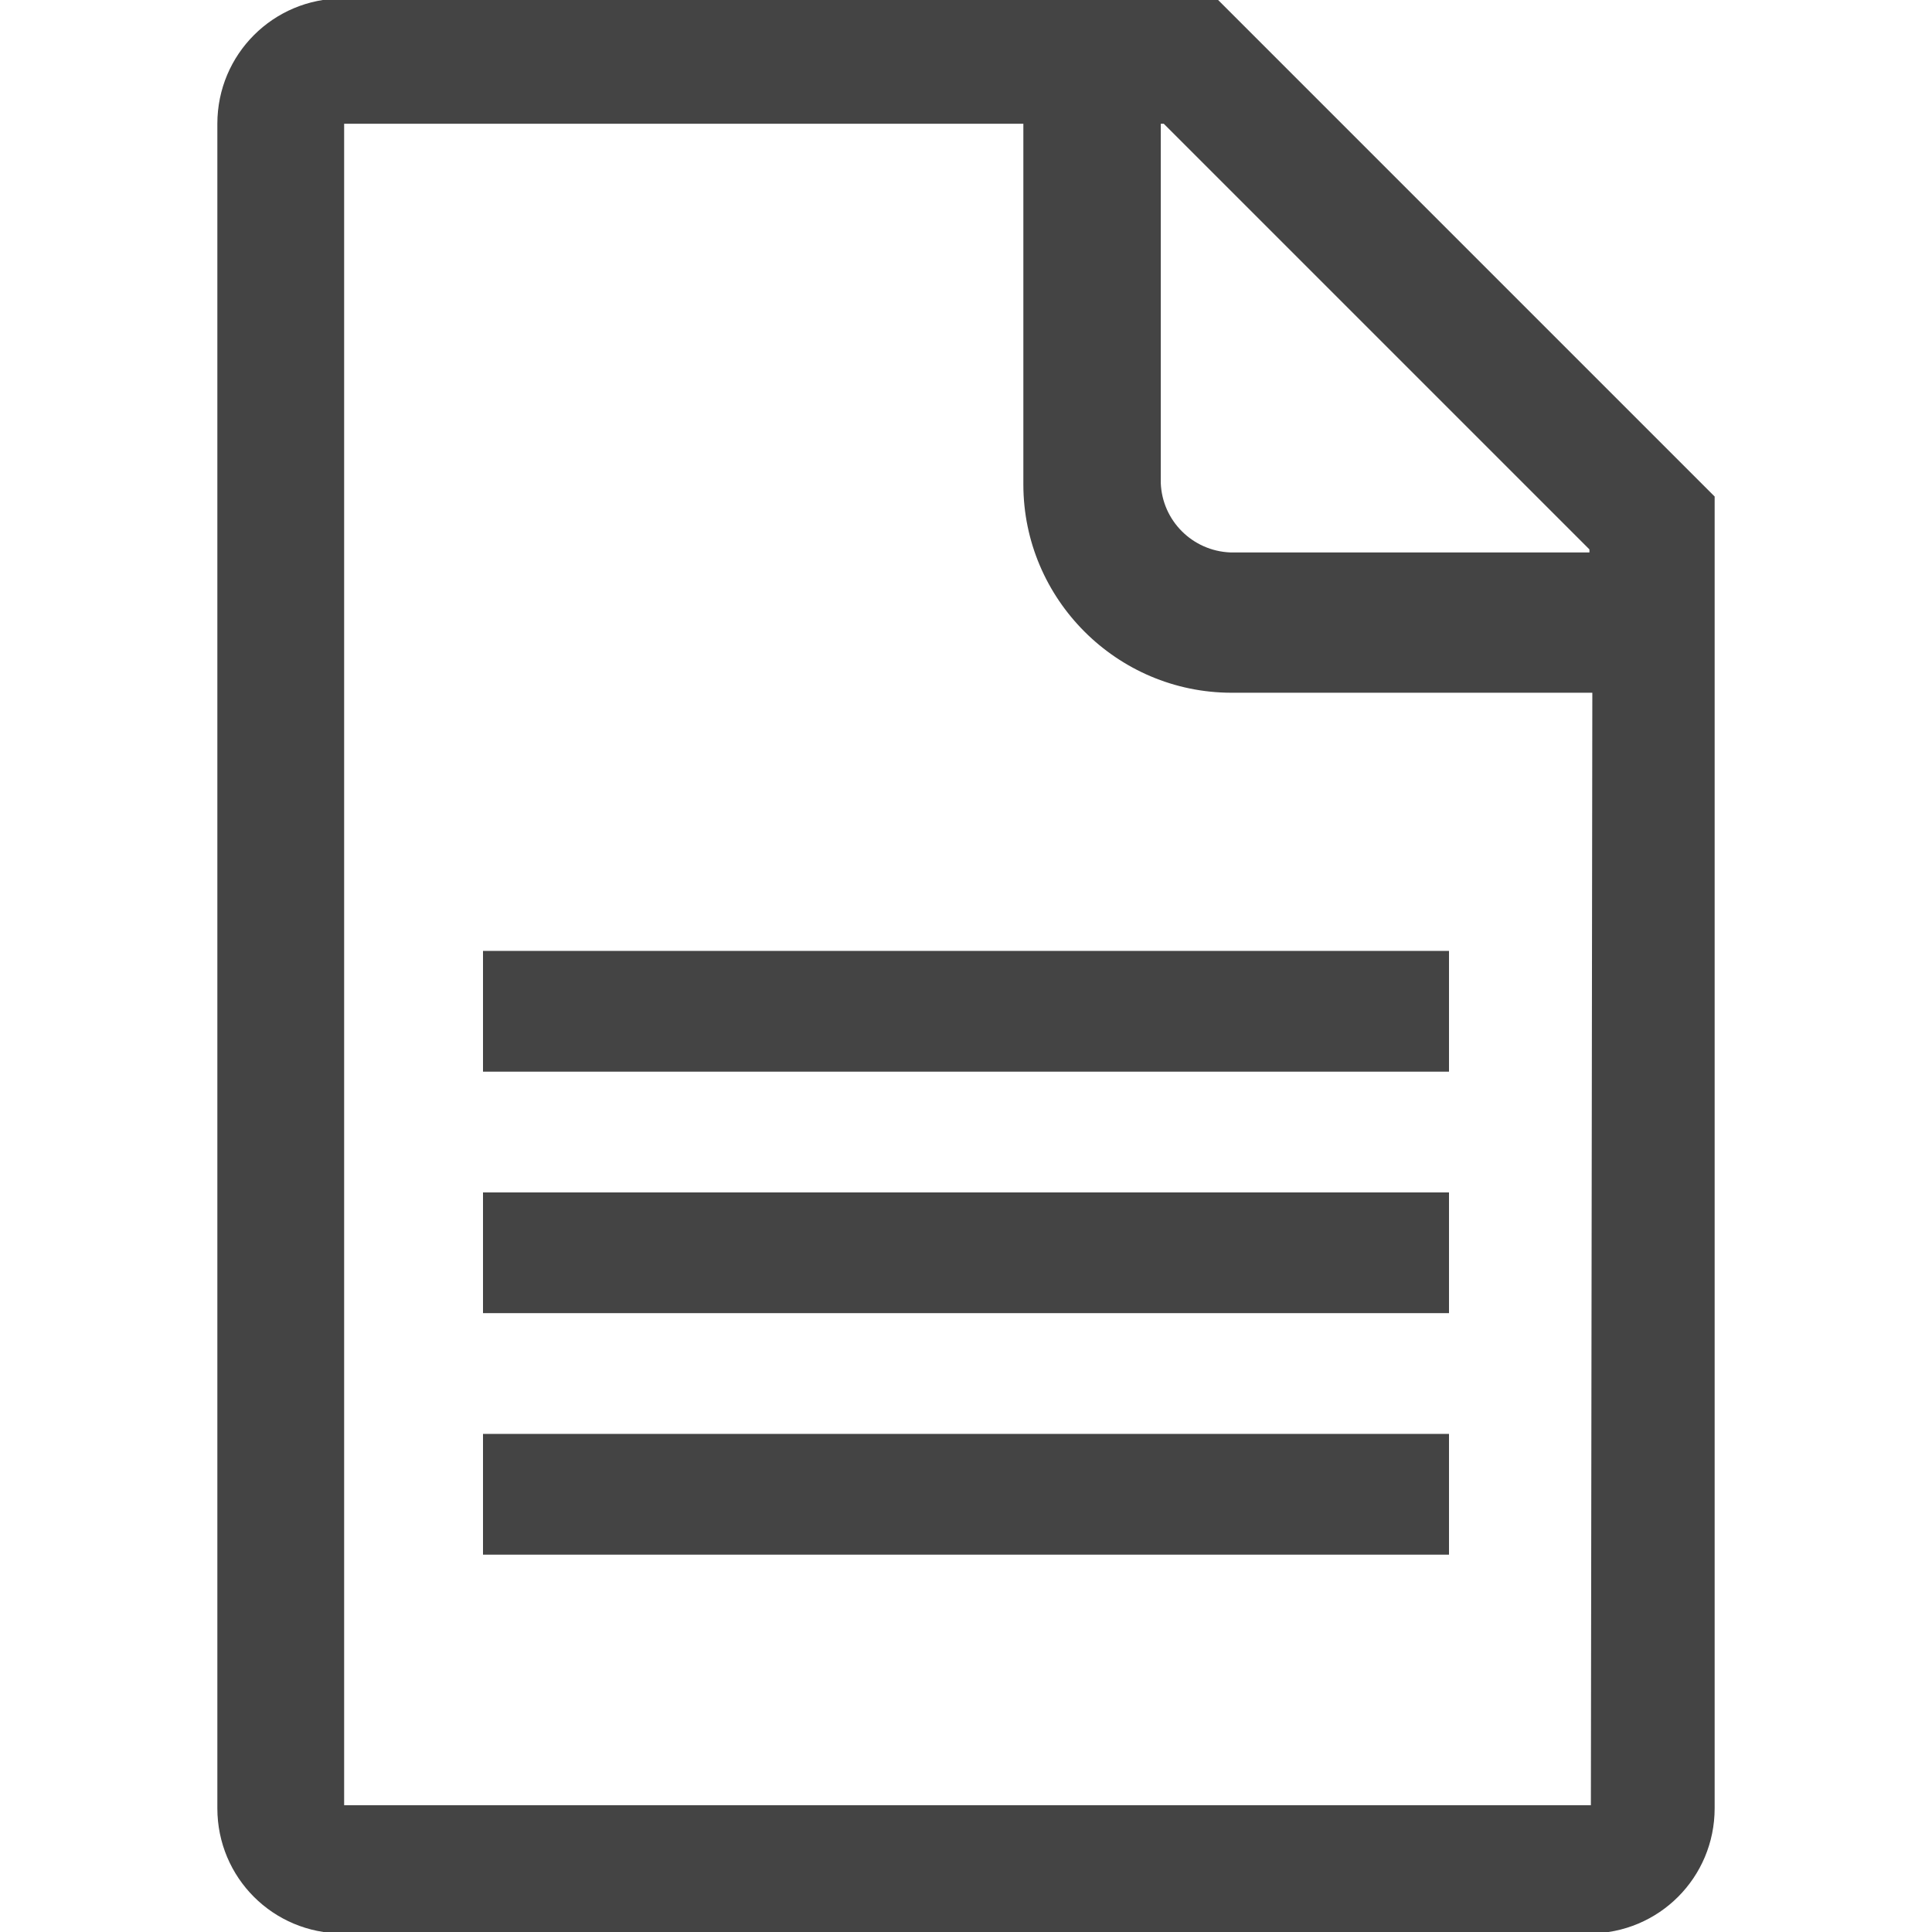 <?xml version="1.0" encoding="utf-8"?>
<!-- Generated by IcoMoon.io -->
<!DOCTYPE svg PUBLIC "-//W3C//DTD SVG 1.1//EN" "http://www.w3.org/Graphics/SVG/1.1/DTD/svg11.dtd">
<svg version="1.1" xmlns="http://www.w3.org/2000/svg" xmlns:xlink="http://www.w3.org/1999/xlink" width="16" height="16" viewBox="0 0 16 16">
<path fill="#444" d="M10.075-0.013h-7.237c-0.575 0-1.038 0.463-1.038 1.038v0 13.95c0 0.575 0.462 1.037 1.038 1.037 0 0 0 0 0 0h10.325c0.575 0 1.037-0.463 1.037-1.037v0-10.863l-4.125-4.125zM9.613 1.025h0.025l3.525 3.525v0.025h-2.975c-0.313-0.013-0.563-0.263-0.575-0.575v-2.975zM13.175 14.95h-10.325v-13.925h5.625v2.987c0 0.95 0.775 1.725 1.725 1.725h2.987l-0.012 9.213zM4 11.875h8v1h-8v-1zM4 9.875h8v1h-8v-1zM4 7.875h8v1h-8v-1z"></path>
</svg>
